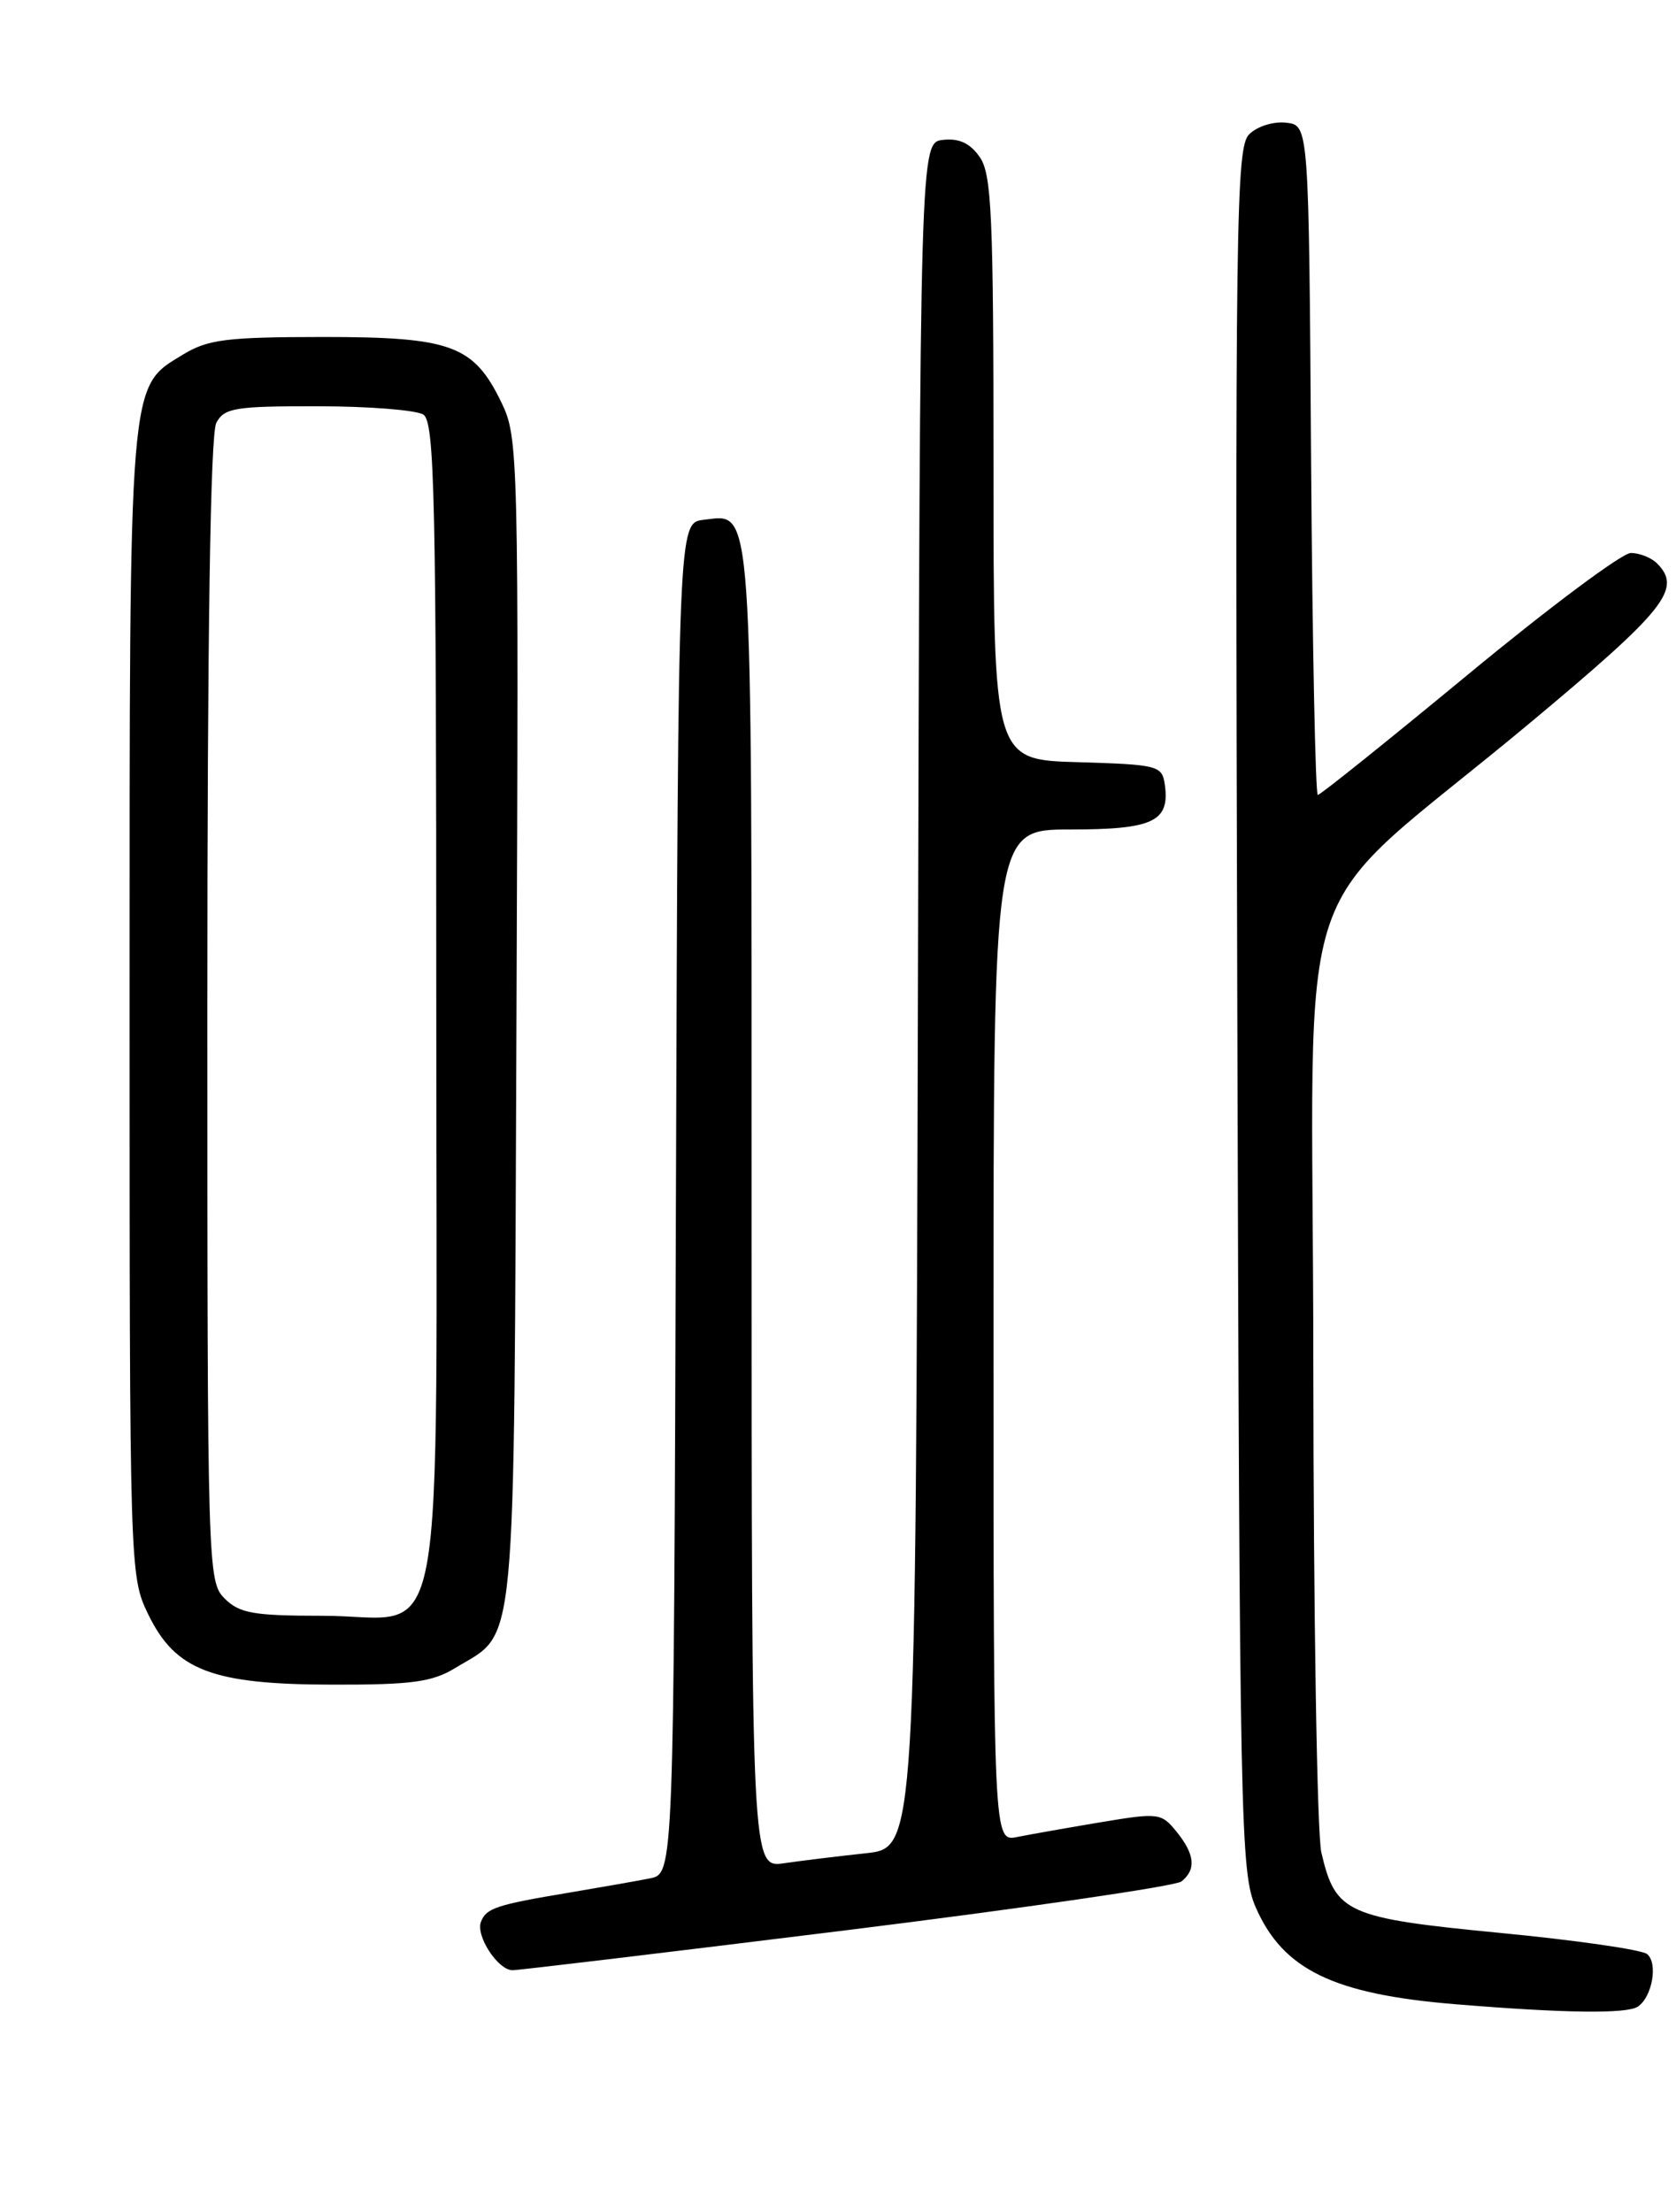<?xml version="1.0" encoding="UTF-8" standalone="no"?>
<!DOCTYPE svg PUBLIC "-//W3C//DTD SVG 1.1//EN" "http://www.w3.org/Graphics/SVG/1.1/DTD/svg11.dtd" >
<svg xmlns="http://www.w3.org/2000/svg" xmlns:xlink="http://www.w3.org/1999/xlink" version="1.1" viewBox="0 0 194 256">
 <g >
 <path fill="currentColor"
d=" M 189.59 232.23 C 191.25 231.11 191.94 227.19 190.65 226.15 C 190.02 225.64 182.35 224.54 173.61 223.70 C 155.85 221.98 154.58 221.41 152.95 214.40 C 152.45 212.26 152.04 186.80 152.02 157.84 C 152.00 97.44 148.59 107.46 177.30 83.50 C 192.81 70.55 194.73 68.13 191.80 65.20 C 191.14 64.54 189.78 64.00 188.77 64.00 C 187.76 64.00 179.32 70.30 170.00 78.00 C 160.68 85.70 152.83 92.00 152.54 92.00 C 152.26 92.00 151.91 74.56 151.76 53.25 C 151.50 14.50 151.50 14.50 148.88 14.20 C 147.41 14.03 145.52 14.62 144.59 15.55 C 143.07 17.07 142.96 25.17 143.22 116.85 C 143.49 211.53 143.59 216.71 145.36 220.76 C 148.52 227.97 154.36 230.80 168.50 231.96 C 181.15 233.00 188.32 233.09 189.59 232.23 Z  M 98.00 223.39 C 118.62 220.83 136.06 218.29 136.75 217.75 C 138.49 216.37 138.31 214.61 136.18 211.98 C 134.43 209.82 134.10 209.78 127.43 210.89 C 123.62 211.53 119.26 212.30 117.75 212.60 C 115.00 213.16 115.00 213.16 115.00 154.58 C 115.00 96.00 115.00 96.00 123.88 96.00 C 133.49 96.00 135.43 95.08 134.83 90.81 C 134.51 88.60 134.07 88.49 124.75 88.21 C 115.00 87.93 115.00 87.93 115.00 54.19 C 115.00 24.90 114.79 20.14 113.40 18.17 C 112.29 16.57 111.01 15.98 109.15 16.19 C 106.50 16.50 106.50 16.50 106.25 115.18 C 105.99 213.86 105.99 213.86 100.25 214.48 C 97.09 214.82 92.81 215.34 90.75 215.64 C 87.00 216.18 87.00 216.18 87.00 139.78 C 87.00 56.61 87.20 59.51 81.45 60.16 C 78.50 60.50 78.50 60.50 78.24 138.67 C 77.99 216.84 77.99 216.84 75.24 217.39 C 73.73 217.69 69.58 218.42 66.00 219.02 C 57.43 220.45 56.28 220.83 55.67 222.42 C 55.05 224.04 57.62 227.99 59.31 228.02 C 59.96 228.03 77.38 225.94 98.00 223.39 Z  M 52.70 193.04 C 59.90 188.65 59.47 193.16 59.78 118.17 C 60.05 52.42 60.00 50.64 58.05 46.60 C 54.83 39.94 52.25 39.00 37.35 39.00 C 26.23 39.01 24.06 39.28 21.19 41.03 C 14.86 44.89 15.00 43.15 15.00 116.15 C 15.00 181.81 15.02 182.41 17.14 186.80 C 20.30 193.33 24.55 194.95 38.50 194.97 C 47.66 194.99 50.03 194.67 52.70 193.04 Z  M 26.00 185.00 C 24.04 183.04 24.00 181.67 24.00 116.93 C 24.00 73.31 24.35 50.21 25.04 48.93 C 25.96 47.21 27.21 47.00 36.79 47.02 C 42.68 47.02 48.17 47.46 49.00 47.98 C 50.31 48.81 50.50 57.45 50.50 115.86 C 50.50 194.83 51.95 187.00 37.35 187.00 C 29.33 187.00 27.71 186.71 26.00 185.00 Z "/>
</g>
</svg>